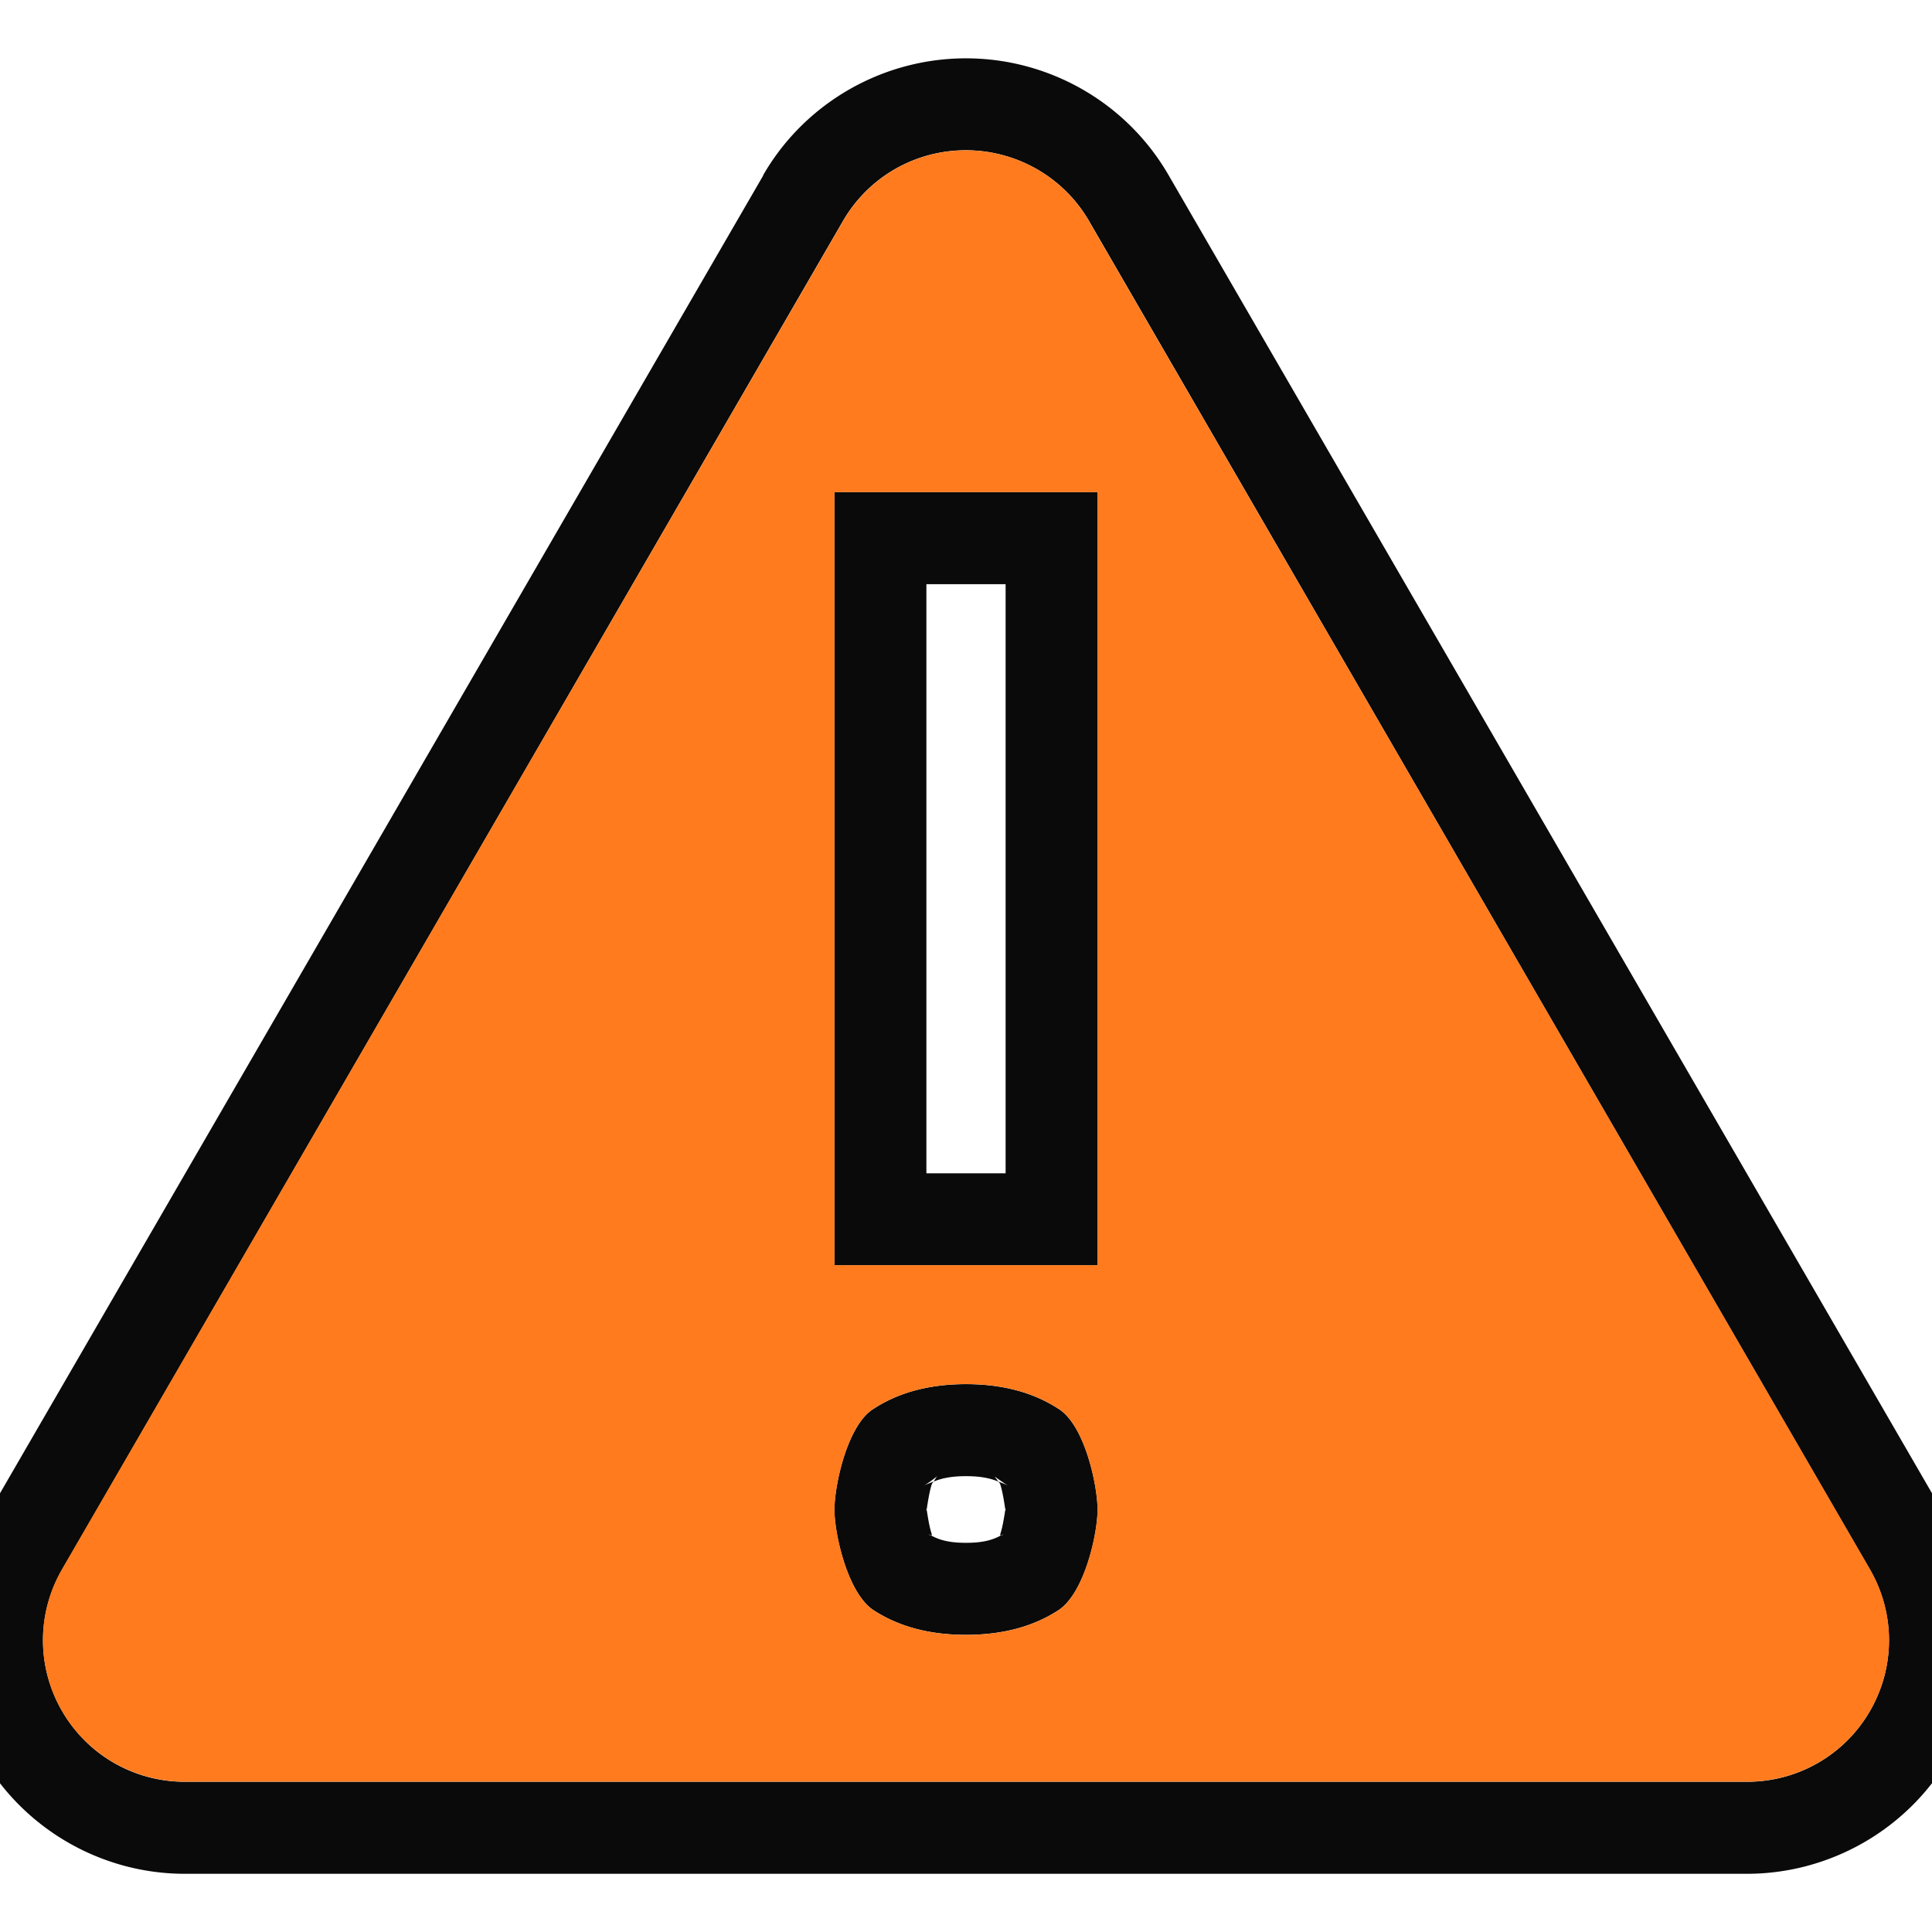 <?xml version="1.0" encoding="UTF-8" standalone="no"?>
<!-- Created with Inkscape (http://www.inkscape.org/) -->

<svg
   xmlns:dc="http://purl.org/dc/elements/1.1/"
   xmlns:cc="http://creativecommons.org/ns#"
   xmlns:rdf="http://www.w3.org/1999/02/22-rdf-syntax-ns#"
   xmlns:svg="http://www.w3.org/2000/svg"
   xmlns="http://www.w3.org/2000/svg"
   xmlns:sodipodi="http://sodipodi.sourceforge.net/DTD/sodipodi-0.dtd"
   xmlns:inkscape="http://www.inkscape.org/namespaces/inkscape"
   version="1.1"
   width="16"
   height="16"
   id="svg12722"
   sodipodi:docname="gtk-dialog-warning-panel.svg"
   inkscape:version="0.92.3 (unknown)"
   inkscape:export-filename="/home/rizmut/Dokumen/Rizmut/Github/karasa-jaga-icon-theme/build/Karasa-Jaga/24x24/status/gtk-dialog-warning-panel.png"
   inkscape:export-xdpi="144"
   inkscape:export-ydpi="144">
  <sodipodi:namedview
     pagecolor="#ffffff"
     bordercolor="#666666"
     borderopacity="1"
     objecttolerance="10"
     gridtolerance="10"
     guidetolerance="10"
     inkscape:pageopacity="0"
     inkscape:pageshadow="2"
     inkscape:window-width="1366"
     inkscape:window-height="706"
     id="namedview18"
     showgrid="false"
     inkscape:zoom="20.85965"
     inkscape:cx="9.725946"
     inkscape:cy="10.503006"
     inkscape:window-x="0"
     inkscape:window-y="0"
     inkscape:window-maximized="1"
     inkscape:current-layer="svg12722" />
  <defs
     id="defs12724">
    <linearGradient
       x1="15"
       y1="2"
       x2="15"
       y2="21"
       id="linearGradient3696"
       gradientUnits="userSpaceOnUse">
      <stop
         id="stop3700"
         style="stop-color:#eeeeec;stop-opacity:1"
         offset="0" />
      <stop
         id="stop3702"
         style="stop-color:#babdb6;stop-opacity:1"
         offset="0.792" />
      <stop
         id="stop3704"
         style="stop-color:#a1a59b;stop-opacity:1"
         offset="1" />
    </linearGradient>
    <linearGradient
       x1="22.147"
       y1="15.722"
       x2="22.402"
       y2="34.612"
       id="linearGradient4117"
       gradientUnits="userSpaceOnUse">
      <stop
         id="stop4113"
         style="stop-color:#ffffff;stop-opacity:1"
         offset="0" />
      <stop
         id="stop4115"
         style="stop-color:#ffffff;stop-opacity:0"
         offset="1" />
    </linearGradient>
    <linearGradient
       id="linearGradient5841">
      <stop
         id="stop5843"
         style="stop-color:#37e700;stop-opacity:1"
         offset="0" />
      <stop
         id="stop5849"
         style="stop-color:#3dfe00;stop-opacity:1"
         offset="0.5" />
      <stop
         id="stop5845"
         style="stop-color:#2aad00;stop-opacity:1"
         offset="1" />
    </linearGradient>
    <filter
       inkscape:collect="always"
       style="color-interpolation-filters:sRGB"
       id="filter1592"
       x="-0.057"
       width="1.114"
       y="-0.064"
       height="1.127">
      <feGaussianBlur
         inkscape:collect="always"
         stdDeviation="0.398"
         id="feGaussianBlur1594" />
    </filter>
  </defs>
  <path
     style="fill:#0a0a0a;fill-opacity:1;fill-rule:evenodd;stroke:none;filter:url(#filter1592)"
     d="M 7.893 0.486 C 7.241 0.522 6.646 0.885 6.32 1.451 L 6.322 1.451 L -0.145 12.617 A 0.762 0.762 0 0 0 -0.146 12.617 C -0.491 13.213 -0.492 13.954 -0.146 14.551 C 0.199 15.148 0.841 15.518 1.531 15.518 L 14.467 15.518 C 15.157 15.518 15.801 15.148 16.146 14.551 C 16.492 13.954 16.491 13.213 16.146 12.617 A 0.762 0.762 0 0 0 16.145 12.617 L 9.678 1.451 C 9.312 0.817 8.619 0.446 7.893 0.486 z M 7.934 1.246 C 8.377 1.222 8.798 1.447 9.02 1.832 L 15.486 12.998 C 15.696 13.362 15.697 13.806 15.486 14.17 C 15.276 14.534 14.889 14.756 14.469 14.756 L 1.531 14.756 C 1.111 14.756 0.724 14.534 0.514 14.17 C 0.303 13.806 0.304 13.362 0.514 12.998 L 6.98 1.832 C 7.179 1.487 7.536 1.268 7.934 1.246 z M 6.91 4.076 L 6.91 10.479 L 9.09 10.479 L 9.09 4.076 L 6.91 4.076 z M 7.672 4.838 L 8.328 4.838 L 8.328 9.717 L 7.672 9.717 L 7.672 4.838 z M 8 11.463 C 7.696 11.463 7.438 11.532 7.227 11.672 C 7.015 11.812 6.91 12.303 6.91 12.504 C 6.91 12.697 7.015 13.181 7.227 13.33 C 7.438 13.47 7.696 13.539 8 13.539 C 8.304 13.539 8.562 13.47 8.773 13.33 C 8.985 13.181 9.09 12.697 9.09 12.504 C 9.09 12.303 8.985 11.812 8.773 11.672 C 8.562 11.532 8.304 11.463 8 11.463 z M 7.762 12.223 C 7.76 12.224 7.745 12.25 7.732 12.27 C 7.795 12.244 7.872 12.225 8 12.225 C 8.128 12.225 8.205 12.244 8.268 12.27 C 8.235 12.219 8.199 12.205 8.352 12.307 C 8.33 12.292 8.297 12.281 8.268 12.27 C 8.275 12.281 8.28 12.28 8.285 12.297 C 8.313 12.386 8.328 12.536 8.328 12.504 C 8.328 12.462 8.314 12.613 8.285 12.701 C 8.28 12.717 8.287 12.714 8.291 12.715 C 8.297 12.711 8.306 12.709 8.312 12.705 C 8.311 12.706 8.298 12.717 8.291 12.715 C 8.228 12.749 8.152 12.777 8 12.777 C 7.848 12.777 7.772 12.749 7.709 12.715 C 7.702 12.717 7.689 12.706 7.688 12.705 C 7.694 12.709 7.703 12.711 7.709 12.715 C 7.713 12.714 7.72 12.717 7.715 12.701 C 7.686 12.613 7.672 12.462 7.672 12.504 C 7.672 12.536 7.687 12.386 7.715 12.297 C 7.72 12.28 7.725 12.281 7.732 12.27 C 7.703 12.281 7.67 12.292 7.648 12.307 C 7.742 12.245 7.765 12.221 7.762 12.223 z "
     id="path1569" />
  <g
     id="layer1">
    <path
       d="M 7.934,1.247 C 7.537,1.268 7.18,1.488 6.981,1.833 L 0.513,12.997 c -0.21,0.364 -0.21,0.808 0,1.172 0.21,0.364 0.599,0.586 1.019,0.586 l 12.936,0 c 0.42,5.59e-4 0.809,-0.222 1.019,-0.586 0.21,-0.364 0.21,-0.808 0,-1.172 L 9.019,1.833 C 8.798,1.448 8.378,1.222 7.934,1.247 z m -1.023,2.829 2.178,0 0,6.402 -2.178,0 0,-6.402 z m 1.089,7.386 c 0.304,2e-6 0.563,0.07 0.774,0.21 0.211,0.14 0.315,0.63 0.315,0.831 -3.6e-6,0.193 -0.104,0.678 -0.315,0.827 -0.211,0.14 -0.47,0.21 -0.774,0.21 -0.304,0 -0.563,-0.07 -0.774,-0.21 -0.211,-0.149 -0.315,-0.634 -0.315,-0.827 -1.8e-6,-0.201 0.104,-0.691 0.315,-0.831 0.211,-0.14 0.47,-0.21 0.774,-0.21 z"
       id="path4137"
       style="fill:#ff7b1d;fill-opacity:1;fill-rule:evenodd;stroke:none" />
  </g>
</svg>
